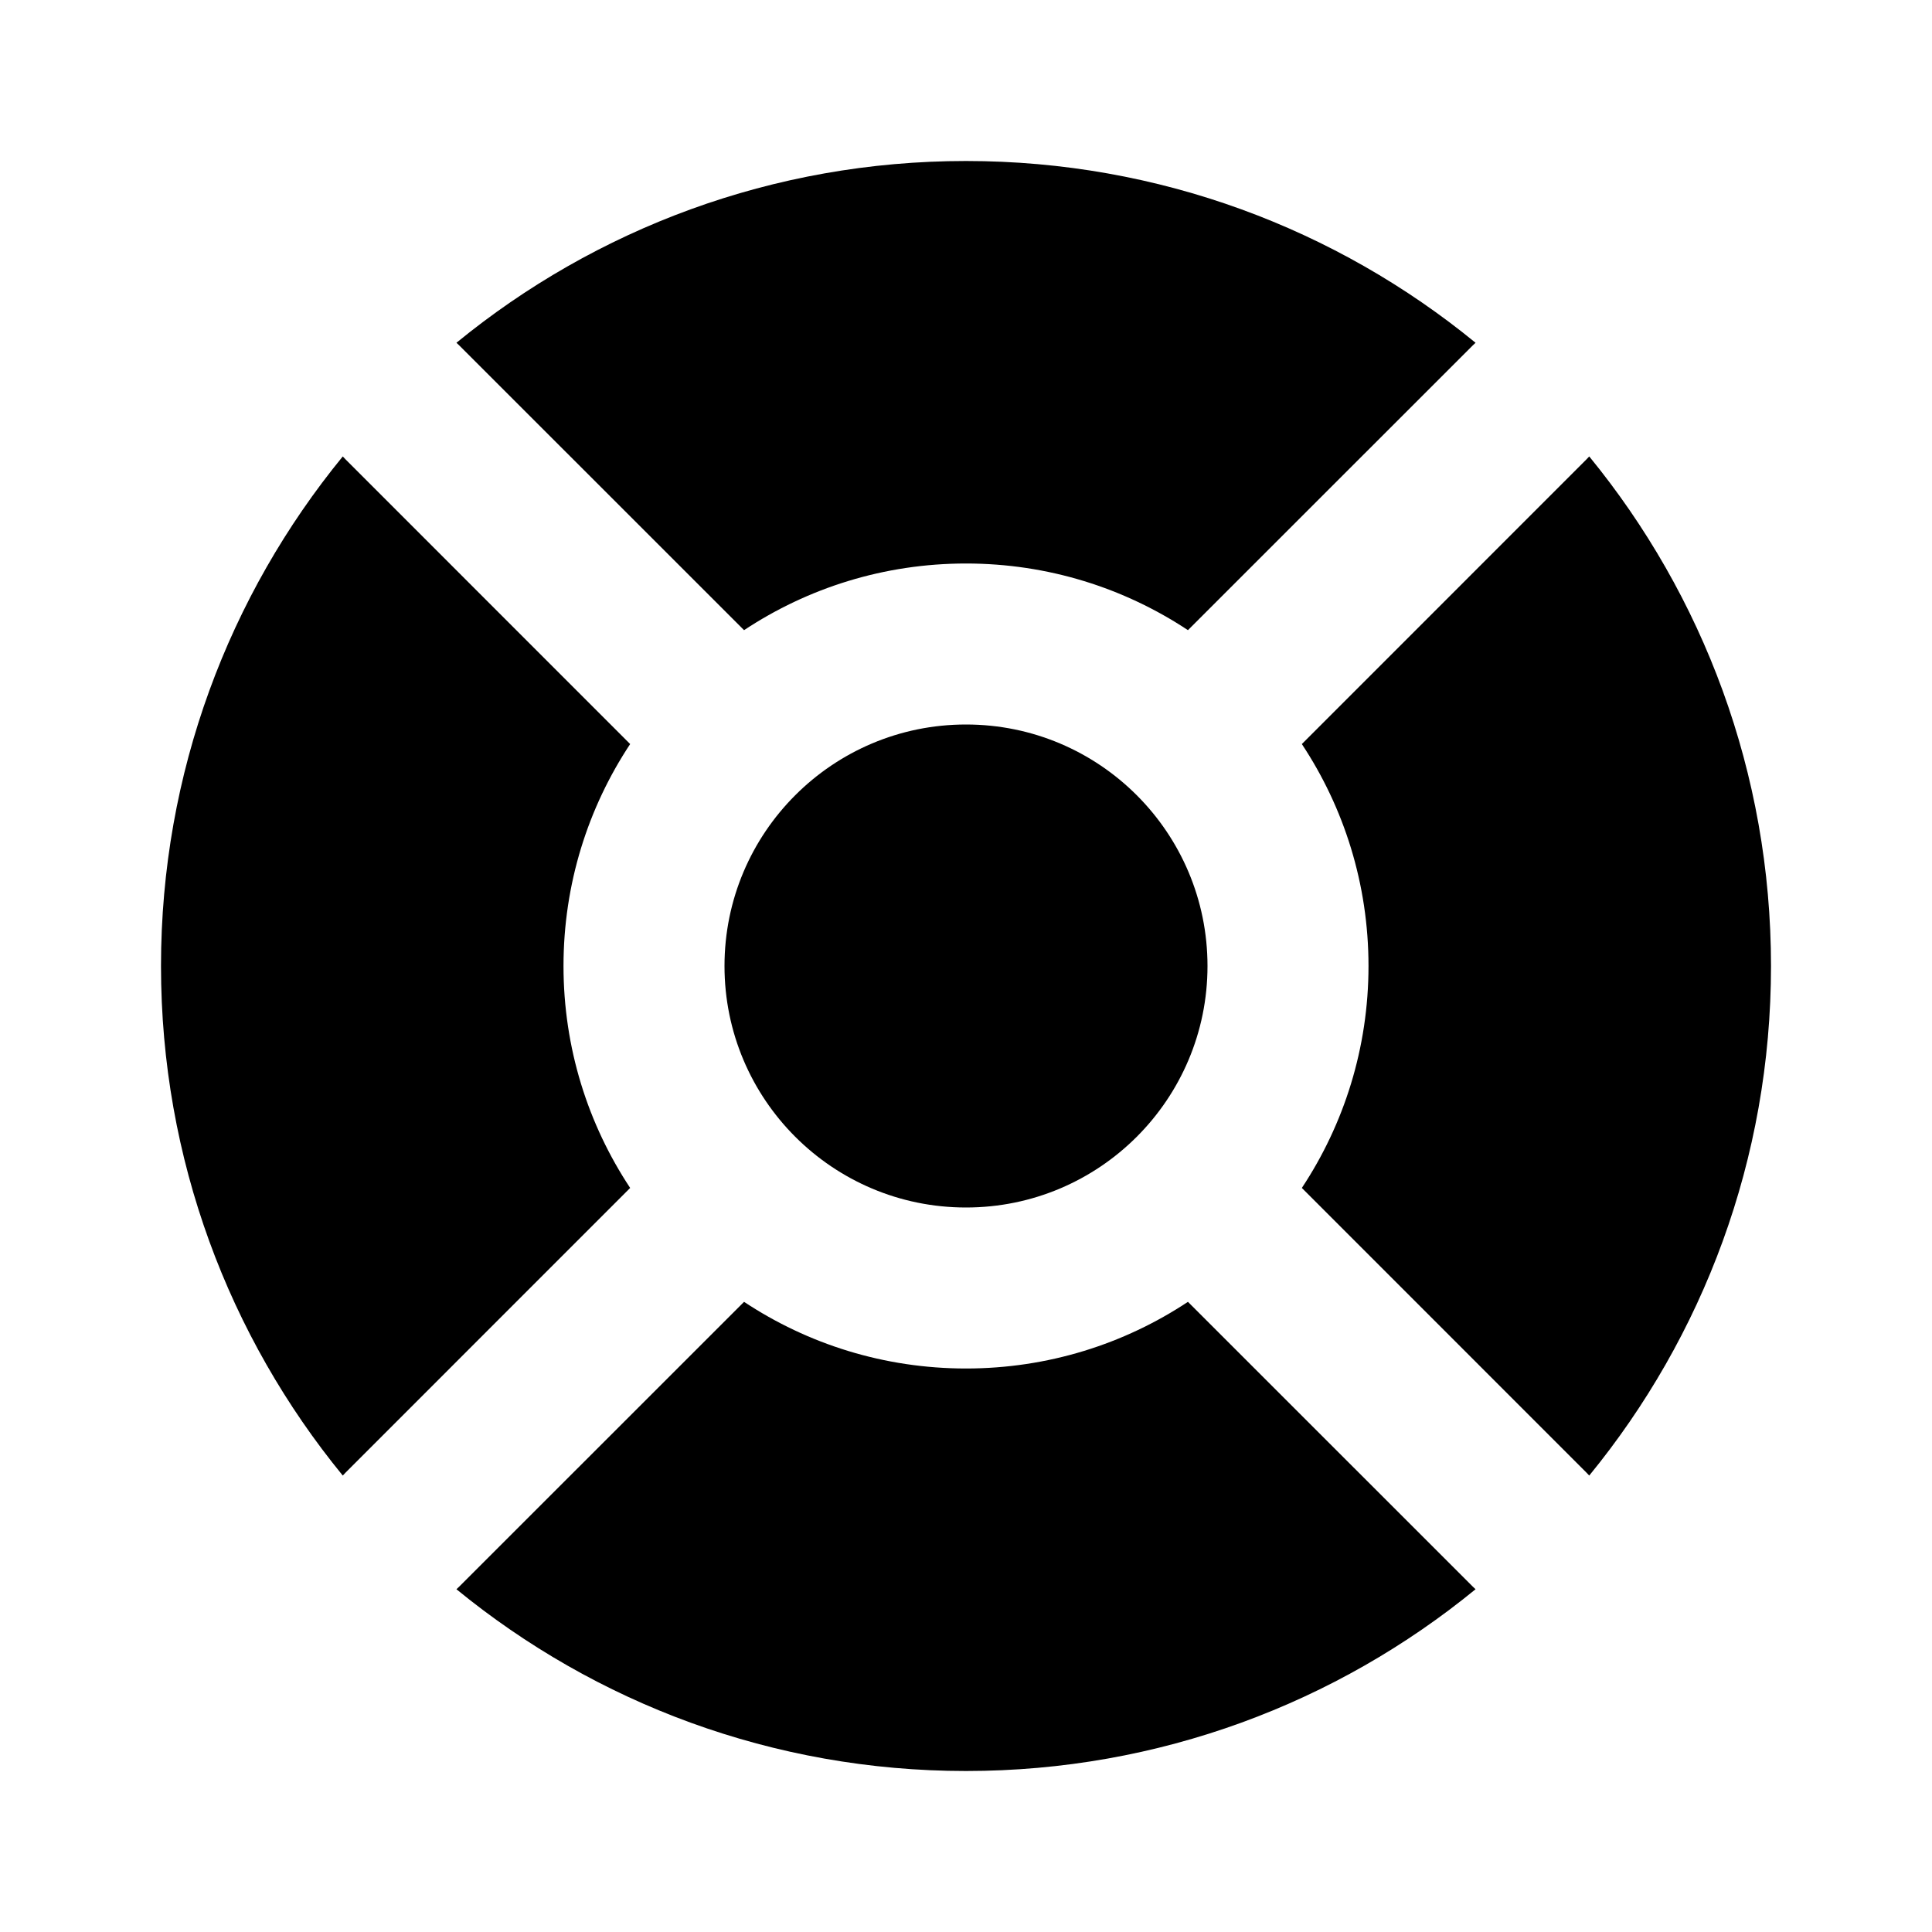 <svg width="24" height="24" viewBox="0 0 24 24" fill="none" xmlns="http://www.w3.org/2000/svg">
<path fill-rule="evenodd" clip-rule="evenodd" d="M5.67 4.258C7.394 2.847 9.598 2 12 2C14.402 2 16.606 2.847 18.33 4.258C18.317 4.269 18.305 4.281 18.293 4.293L14.757 7.828C13.967 7.305 13.019 7 12 7C10.981 7 10.033 7.305 9.243 7.828L5.707 4.293C5.695 4.281 5.683 4.269 5.67 4.258ZM4.258 5.67C2.847 7.394 2 9.598 2 12C2 14.402 2.847 16.606 4.258 18.33C4.269 18.317 4.281 18.305 4.293 18.293L7.828 14.757C7.305 13.967 7 13.019 7 12C7 10.981 7.305 10.033 7.828 9.243L4.293 5.707C4.281 5.695 4.269 5.683 4.258 5.67ZM5.67 19.742C7.394 21.153 9.598 22 12 22C14.402 22 16.606 21.153 18.33 19.742C18.317 19.731 18.305 19.719 18.293 19.707L14.757 16.172C13.967 16.695 13.019 17 12 17C10.981 17 10.033 16.695 9.243 16.172L5.707 19.707C5.695 19.719 5.683 19.731 5.67 19.742ZM19.742 18.33C21.153 16.606 22 14.402 22 12C22 9.598 21.153 7.394 19.742 5.67C19.731 5.683 19.719 5.695 19.707 5.707L16.172 9.243C16.695 10.033 17 10.981 17 12C17 13.019 16.695 13.967 16.172 14.757L19.707 18.293C19.719 18.305 19.731 18.317 19.742 18.33Z" fill="currentColor"/>
<circle cx="12" cy="12" r="3" fill="currentColor"/>
</svg>
